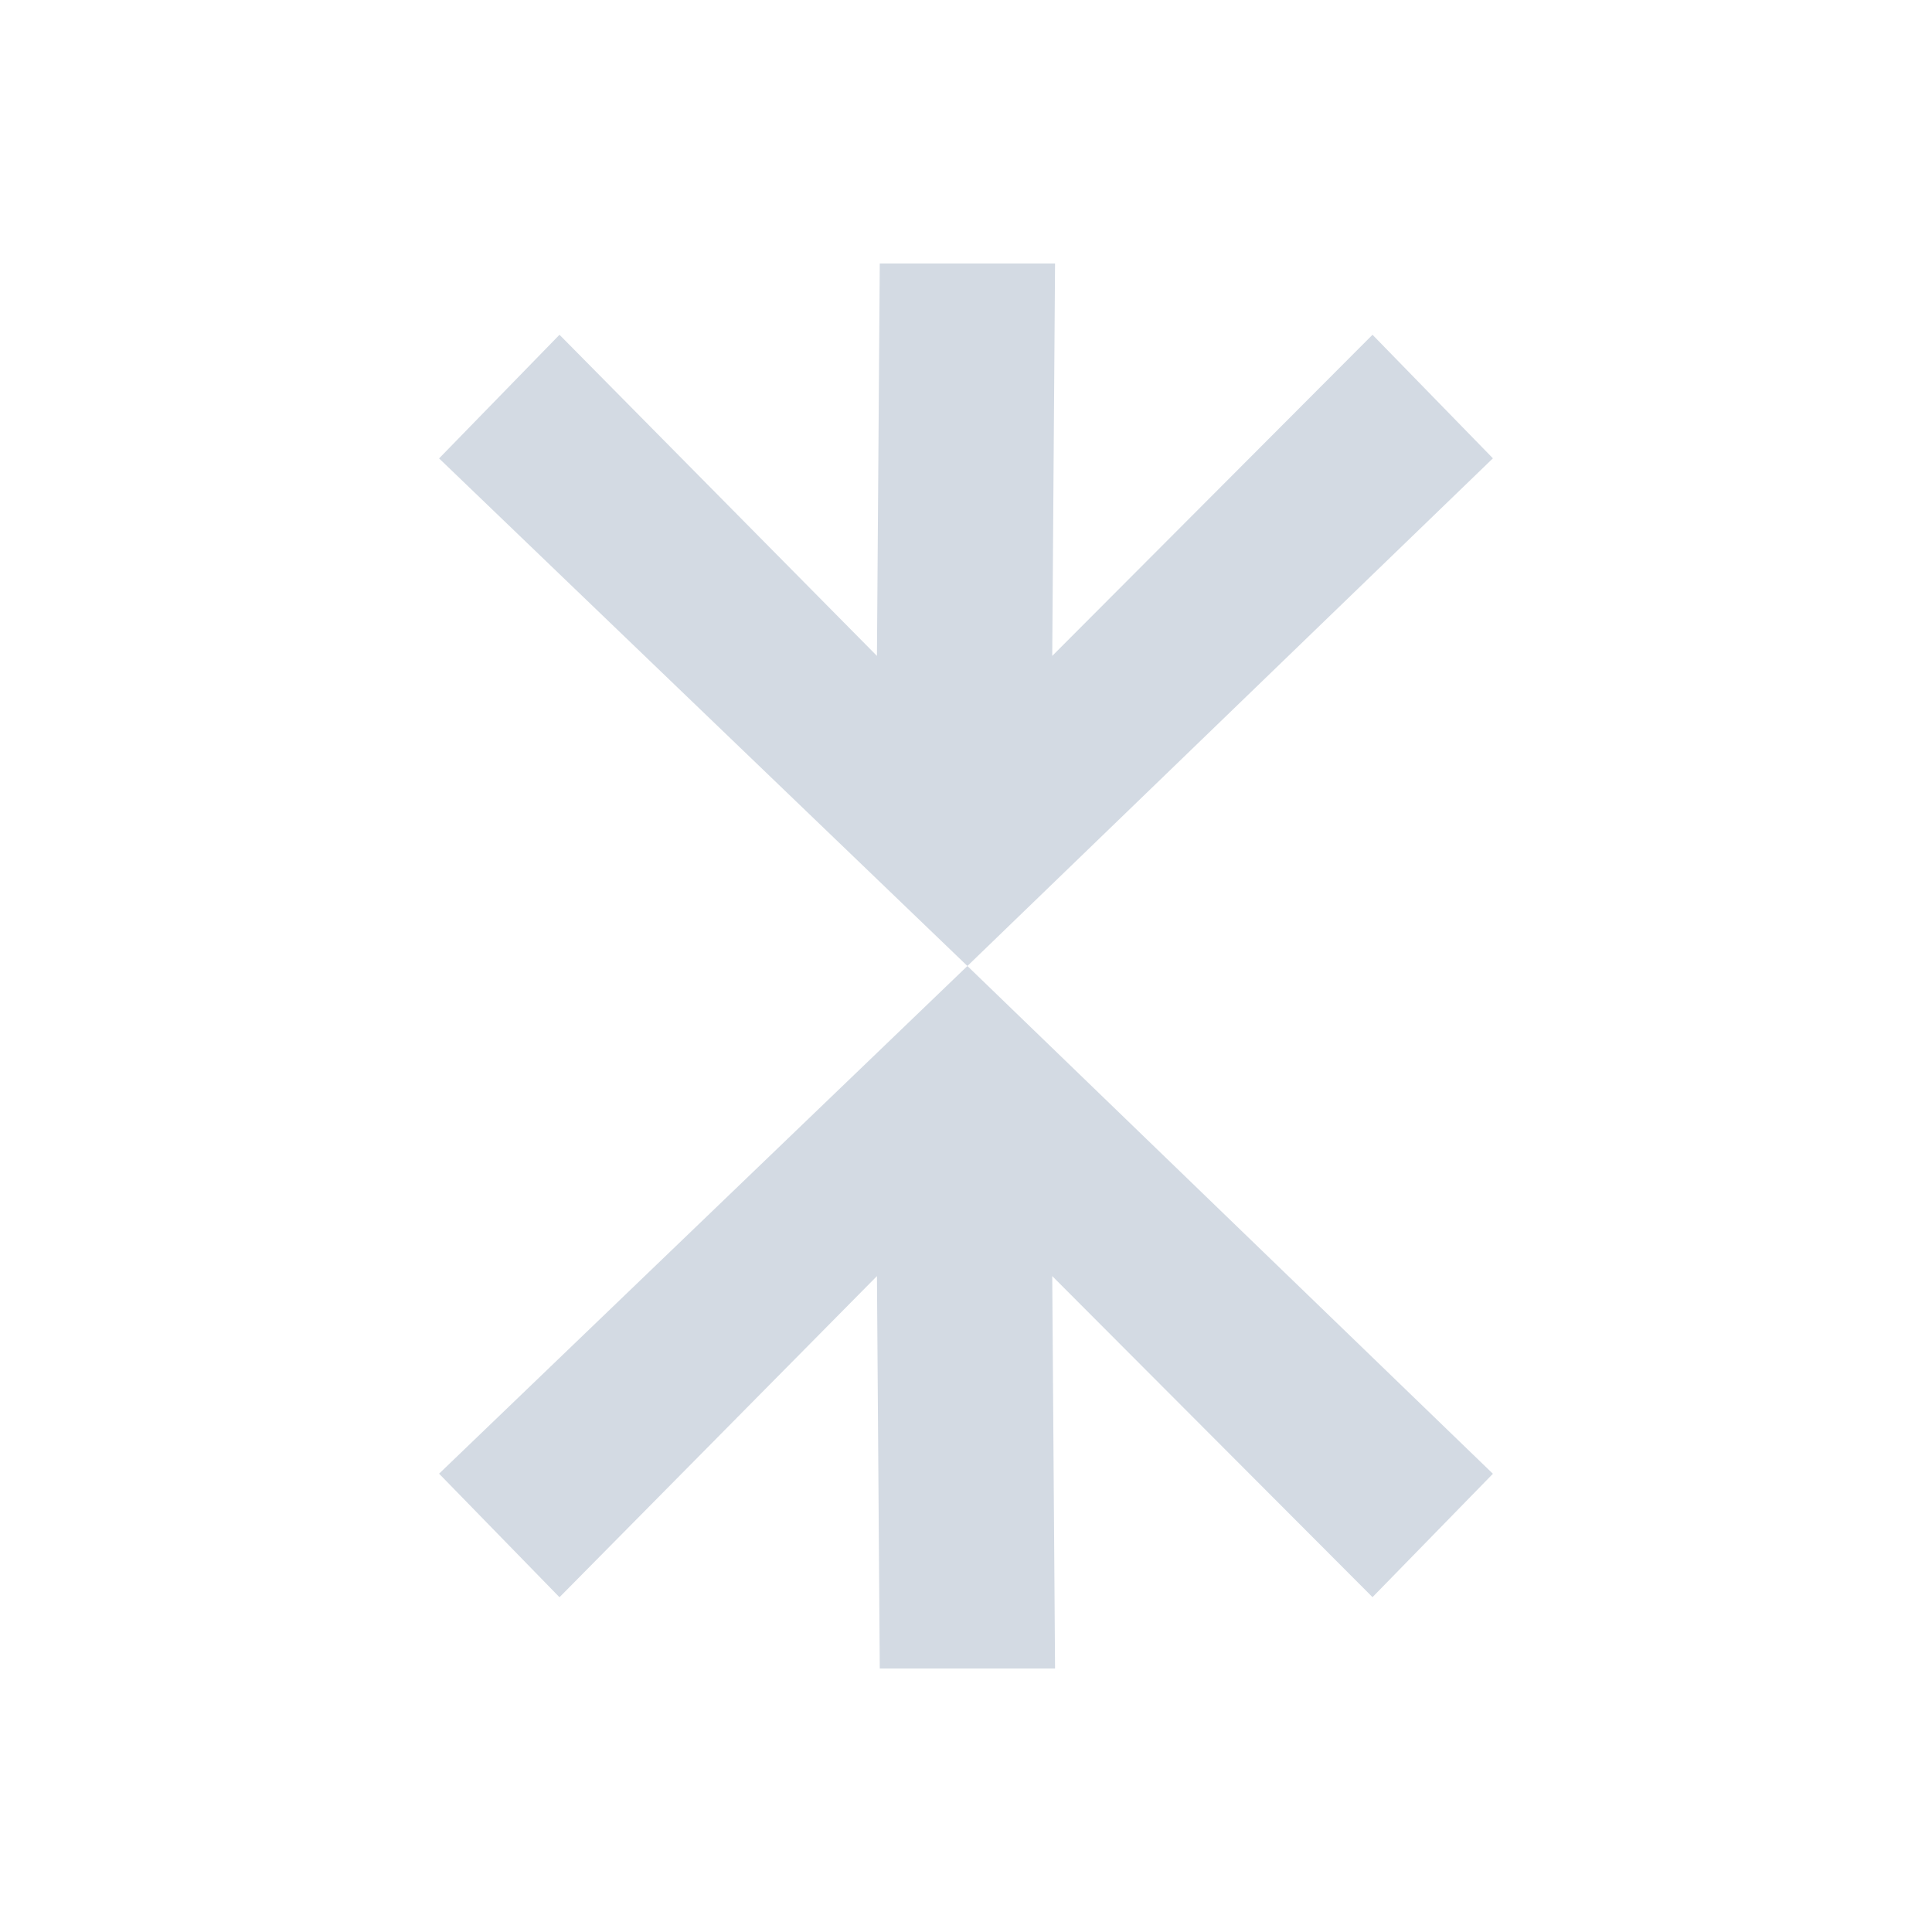 <svg xmlns="http://www.w3.org/2000/svg" width="22" height="22"><defs><style type="text/css" id="current-color-scheme"></style></defs><path d="M10.018 3l-.032 4.469-3.615-3.657L5 5.22 11.016 11 17 5.219l-1.371-1.407-3.647 3.657L12.014 3h-1.996zm.998 8L5 16.781l1.371 1.407 3.615-3.657.032 4.469h1.996l-.032-4.469 3.647 3.656L17 16.782 11.016 11z" fill="currentColor" color="#d3dae3"/></svg>